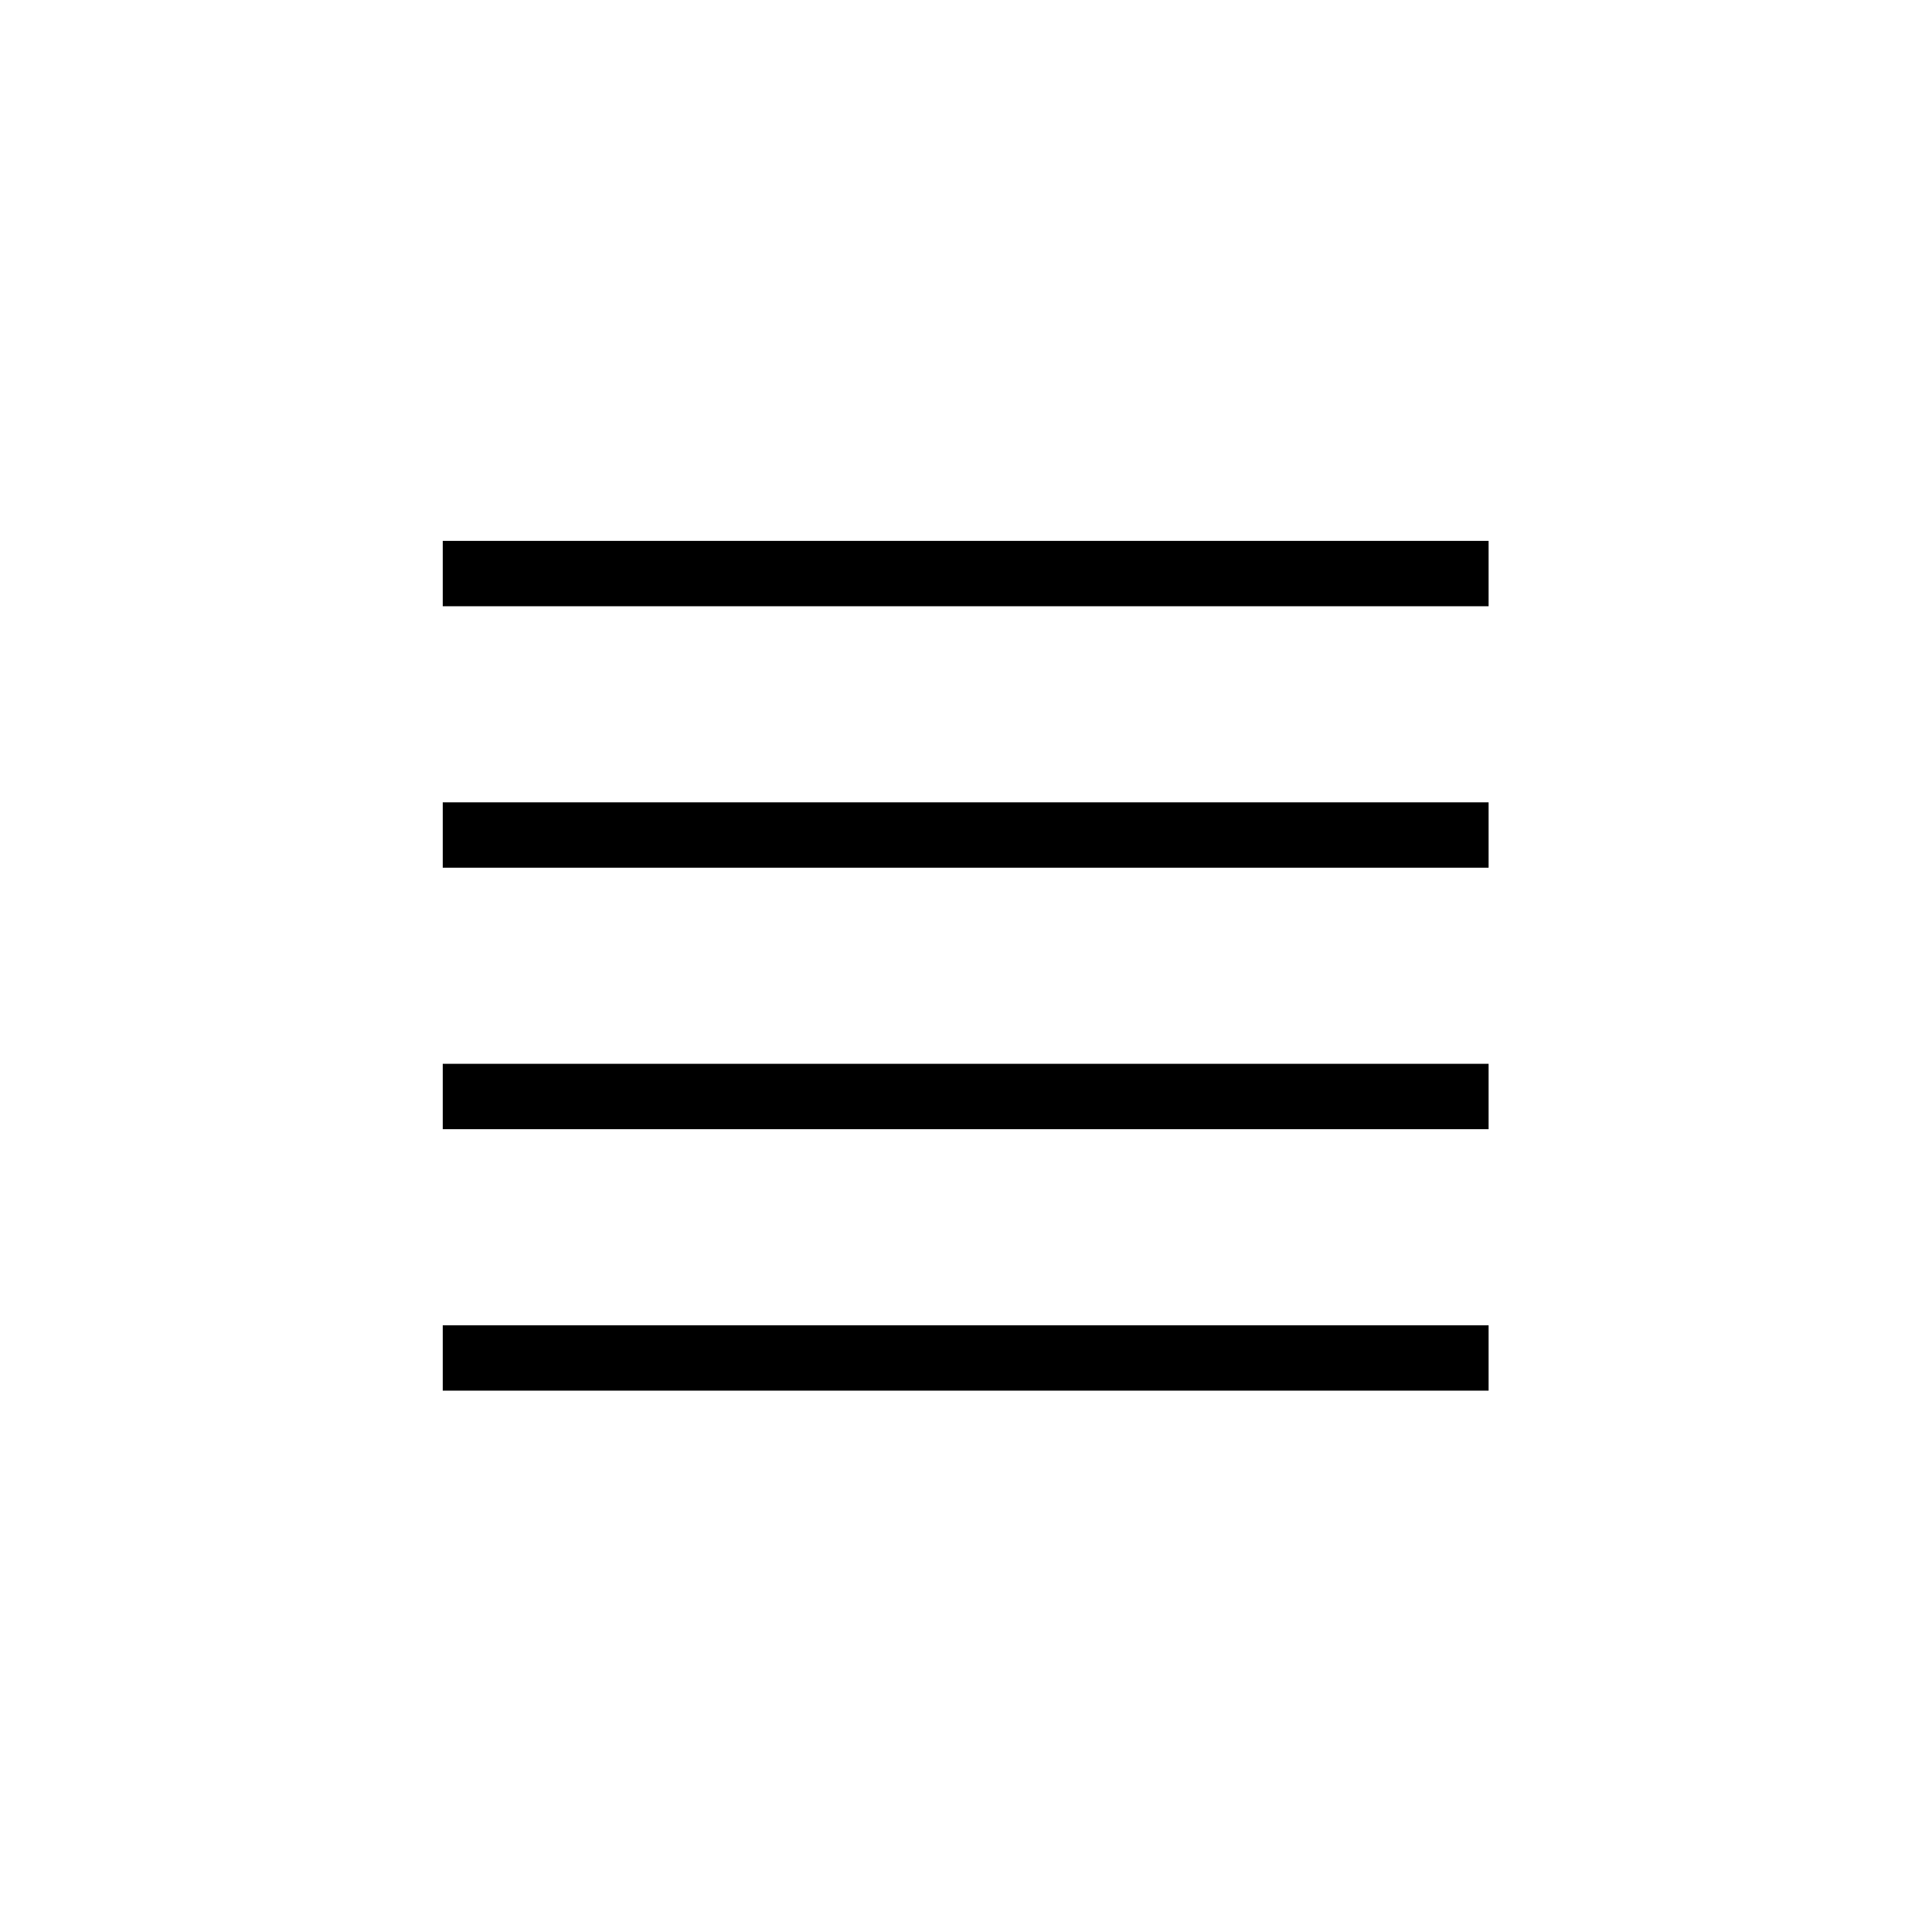<?xml version="1.0" encoding="utf-8"?>
<svg xmlns="http://www.w3.org/2000/svg" height="48" width="48" viewBox="0 0 48 48">
  <g>
    <path id="path1" transform="rotate(0,24,24) translate(11,13.438) scale(0.812,0.812)  " fill="#000000" d="M0,24L32,24 32,26 0,26z M0,16L32,16 32,18 0,18z M9.536746E-06,8L32,8 32,10 9.536746E-06,10z M0,0L32,0 32,2 0,2z" />
  </g>
</svg>